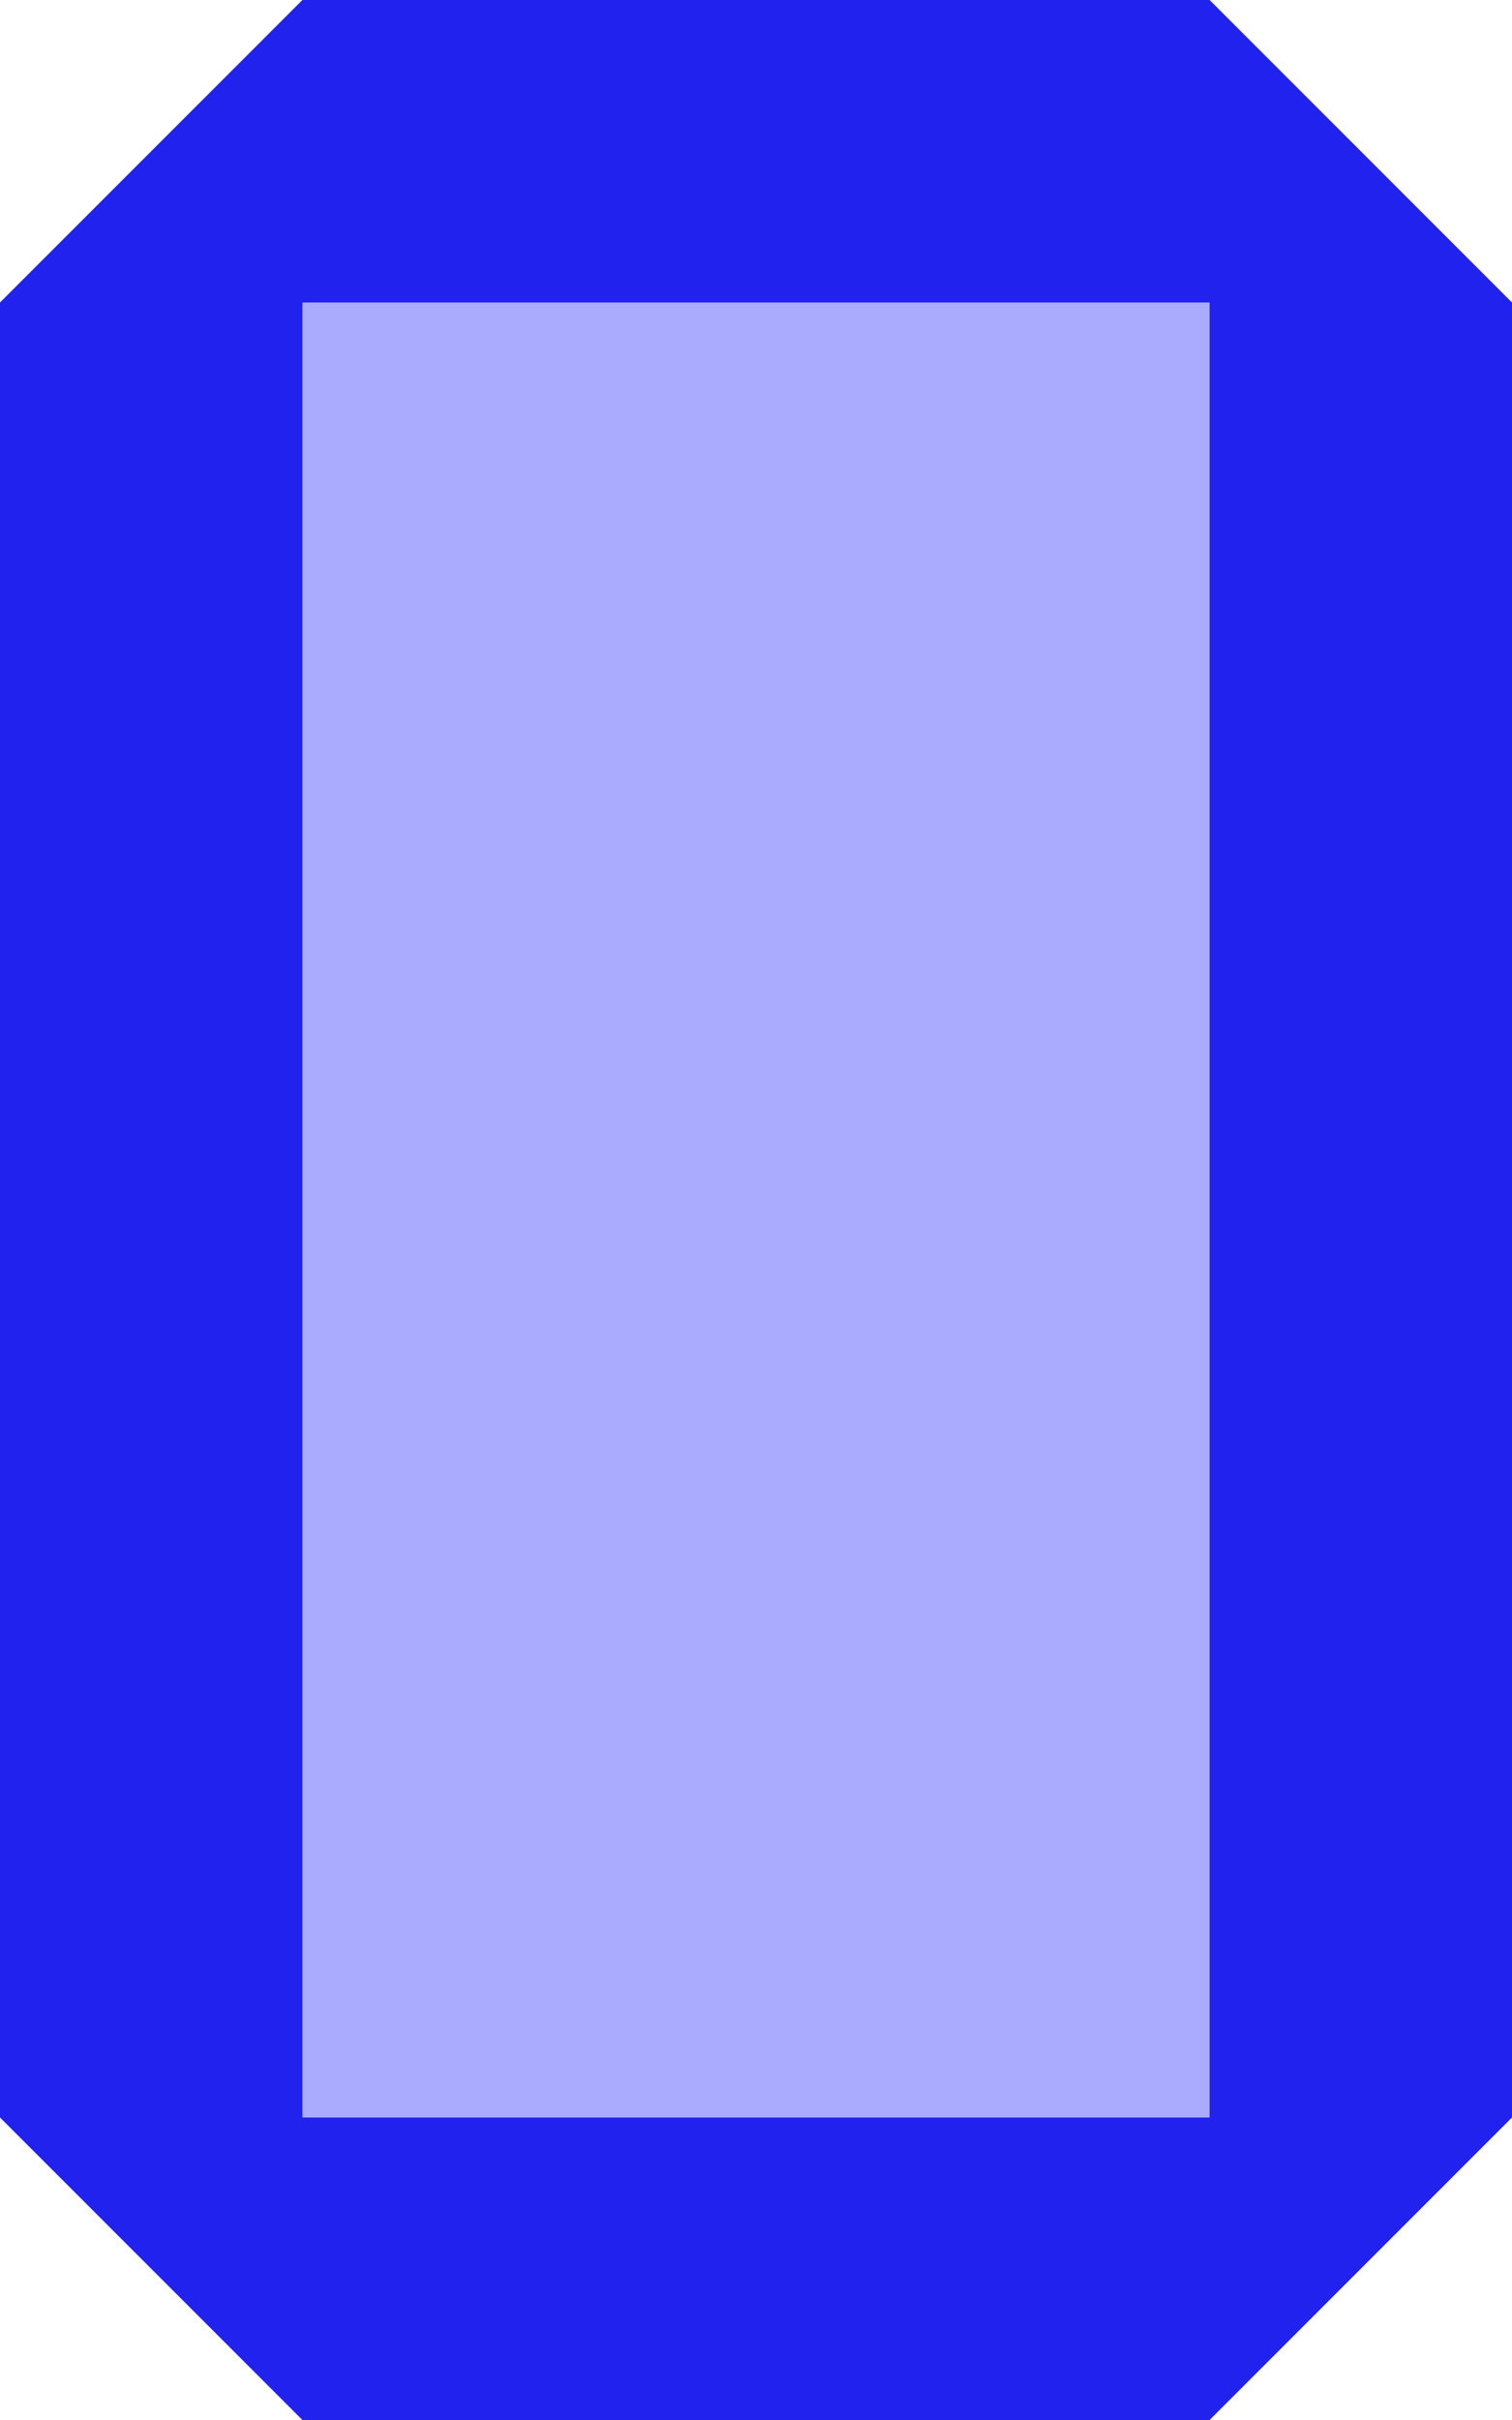 <?xml version="1.0" standalone="no"?>
<!DOCTYPE svg PUBLIC "-//W3C//DTD SVG 20010904//EN"
 "http://www.w3.org/TR/2001/REC-SVG-20010904/DTD/svg10.dtd">
<svg version="1.0" xmlns="http://www.w3.org/2000/svg"
 width="40pt" height="64pt" viewBox="0 0 40 64"
 preserveAspectRatio="xMidYMid meet">
<polygon points="0,8 8,0 32,0 40,8 40,56 32,64 8,64 0,56" fill="#2222ee"></polygon>
<polygon points="8,8 32,8 32,56 8,56" fill="#aaaaff"></polygon>


</svg>
